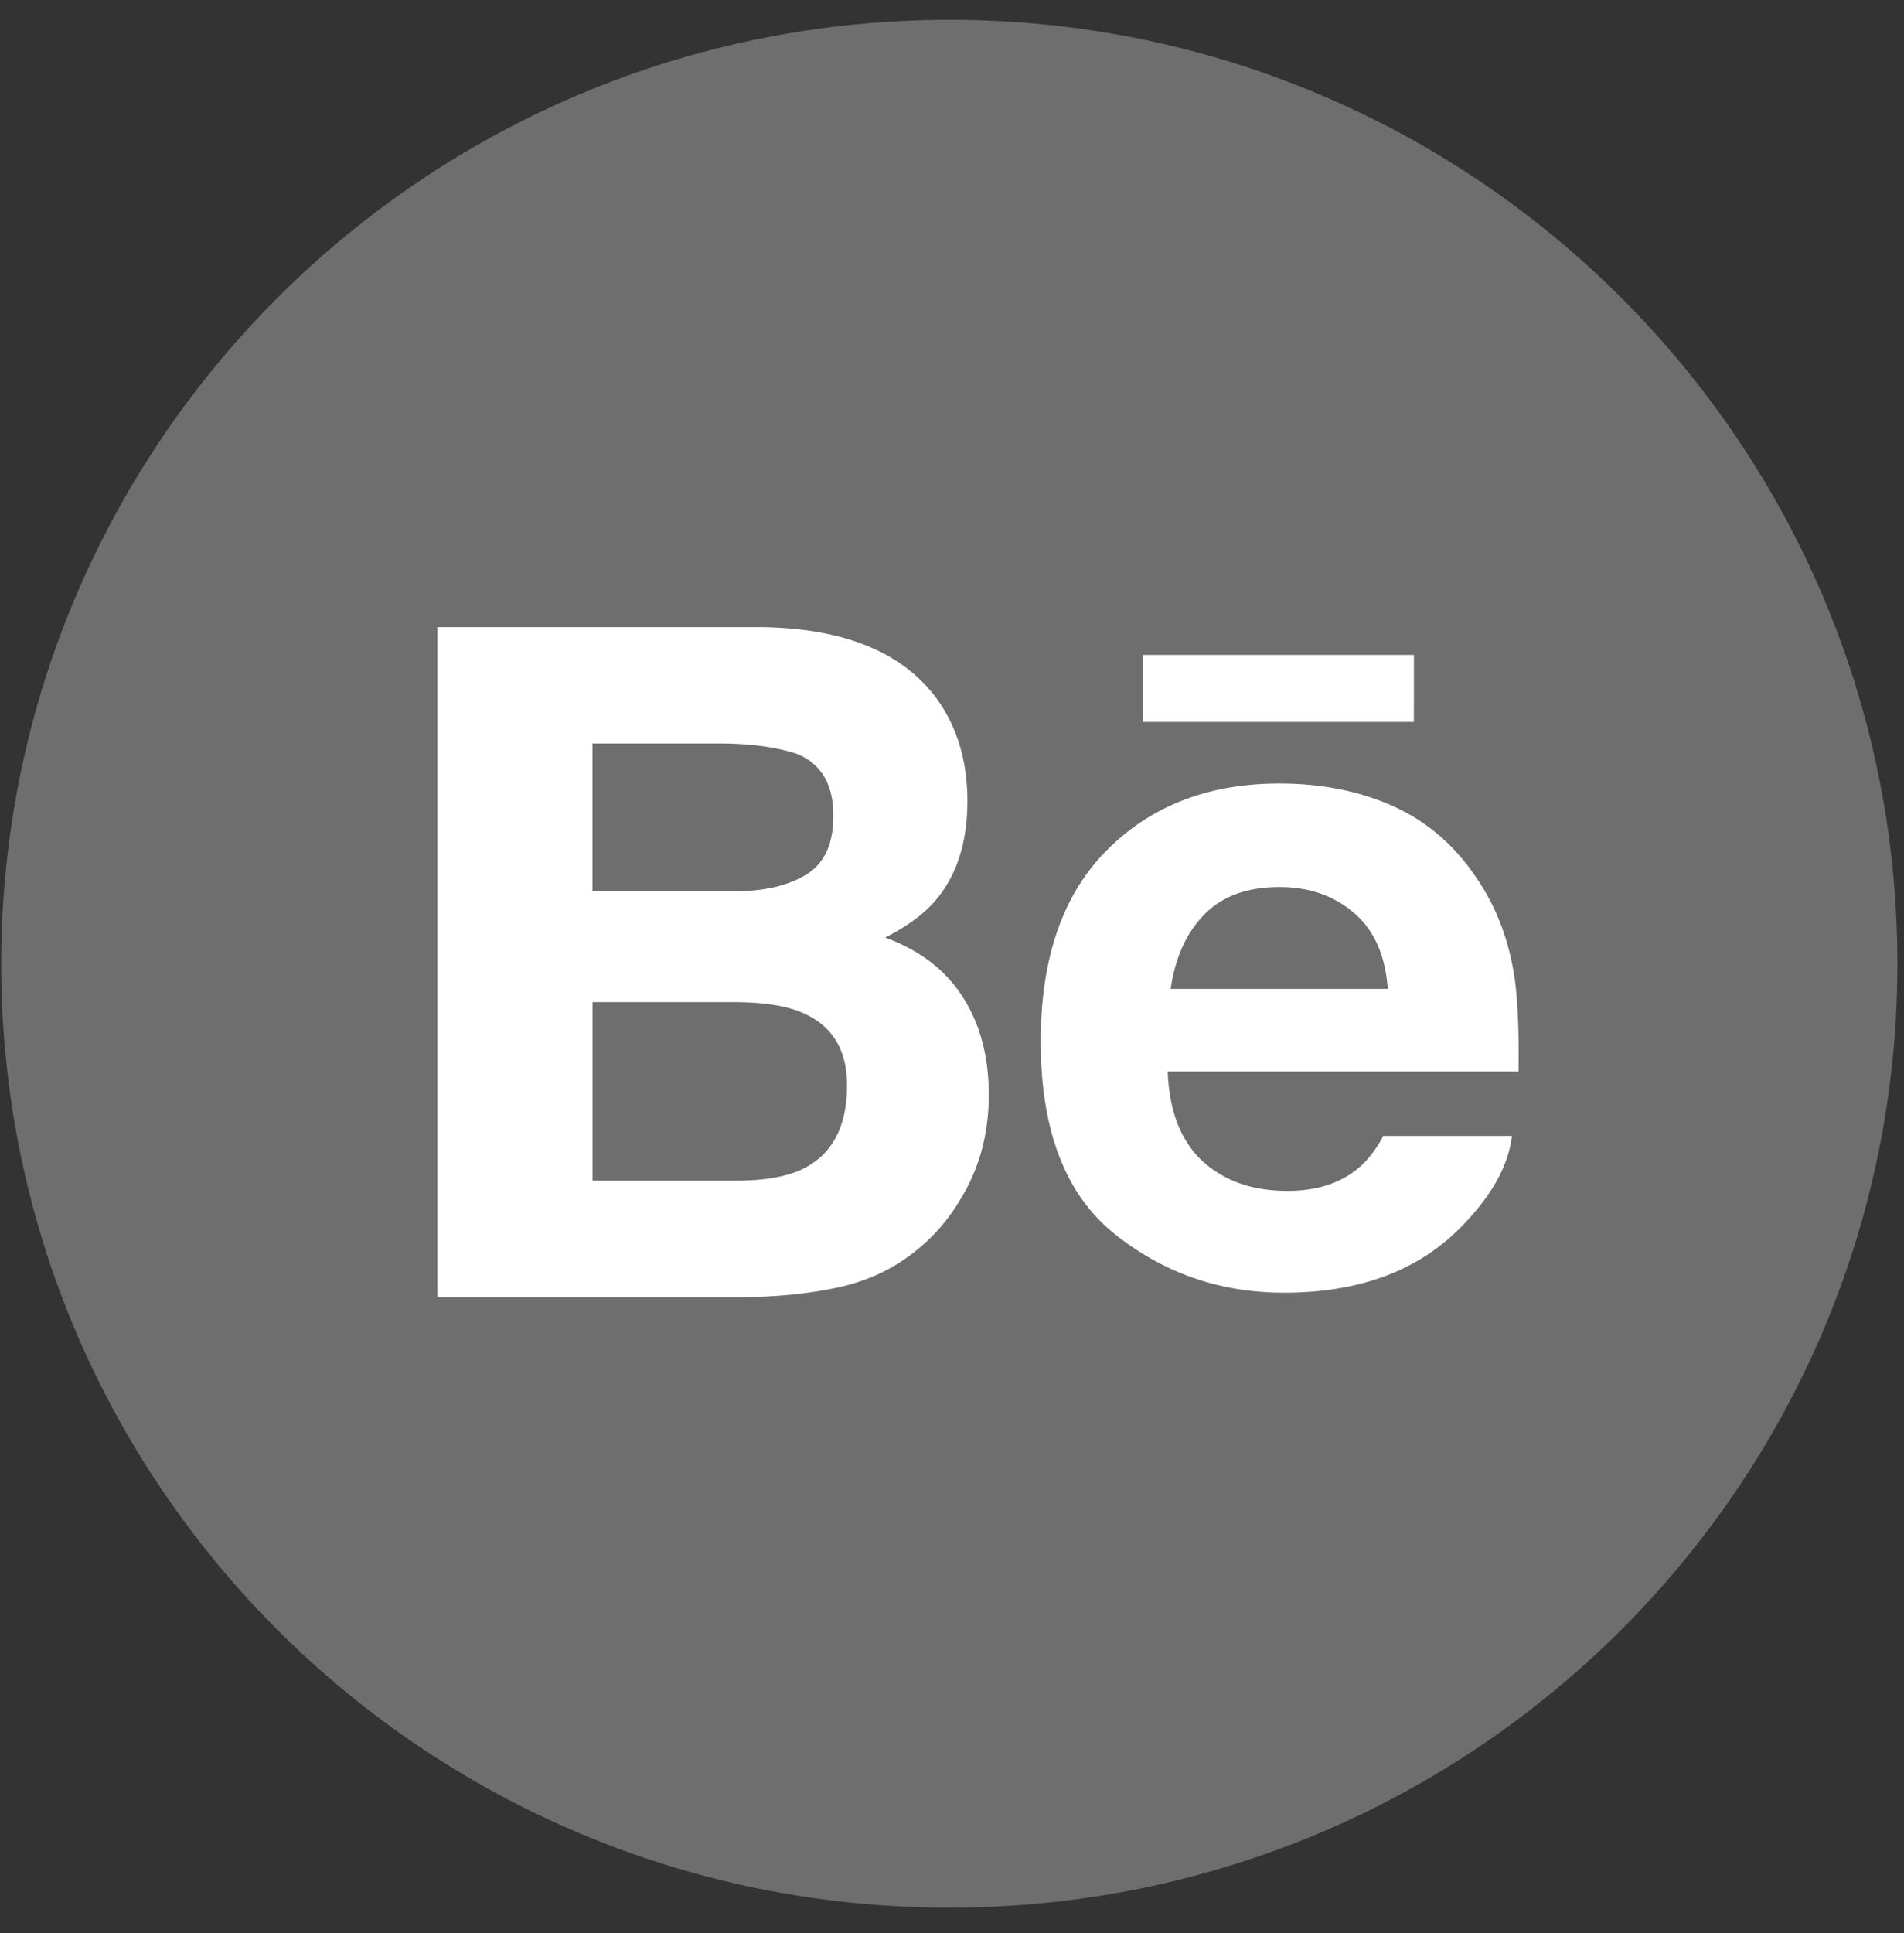<svg width="67" height="68" fill="none" xmlns="http://www.w3.org/2000/svg"><rect width="100%" height="100%" fill="#333333" stroke="none"/><path d="M33.41.697C14.982.697.043 15.565.043 33.906c0 18.333 14.931 33.193 33.347 33.193h.031c18.419 0 33.347-14.863 33.347-33.193C66.774 15.565 51.838.697 33.41.697z" fill="#6E6E6E"/><path d="M49.752 25.392h-9.533v-2.355h9.536l-.003 2.355zm-15.88 9.667c.615.948.922 2.1.922 3.453 0 1.397-.347 2.651-1.051 3.758a6.514 6.514 0 01-1.675 1.85c-.755.577-1.647.972-2.672 1.184-1.028.212-2.143.32-3.343.32h-10.66V22.06h11.434c2.882.047 4.925.877 6.132 2.51.723 1 1.083 2.202 1.083 3.6 0 1.44-.363 2.594-1.094 3.468-.407.492-1.007.937-1.8 1.34 1.2.437 2.113 1.128 2.723 2.081zm-13.02-3.71h5.01c1.028 0 1.861-.193 2.503-.583.642-.39.96-1.08.96-2.073 0-1.097-.424-1.824-1.273-2.172-.728-.244-1.662-.37-2.795-.37h-4.408v5.199h.003zm8.954 6.825c0-1.225-.502-2.07-1.507-2.523-.56-.26-1.351-.39-2.366-.401h-5.081v6.28h5.002c1.028 0 1.822-.134 2.398-.414 1.036-.513 1.554-1.49 1.554-2.942zm23.483-3.832c.115.772.168 1.89.147 3.35H41.09c.068 1.696.657 2.882 1.772 3.563.673.426 1.489.633 2.443.633 1.007 0 1.828-.254 2.462-.775.344-.277.646-.664.91-1.157h4.525c-.118 1.003-.663 2.018-1.643 3.05-1.518 1.641-3.645 2.463-6.377 2.463-2.257 0-4.247-.694-5.975-2.078-1.72-1.388-2.585-3.639-2.585-6.761 0-2.93.776-5.17 2.333-6.73 1.562-1.563 3.578-2.34 6.066-2.34 1.473 0 2.803.262 3.987.79 1.18.529 2.159 1.359 2.927 2.5.699 1.005 1.146 2.167 1.354 3.492zm-4.455.44c-.084-1.173-.476-2.06-1.186-2.668-.702-.607-1.58-.913-2.627-.913-1.139 0-2.02.327-2.645.968-.629.642-1.02 1.51-1.181 2.613h7.64z" fill="#fff"/></svg>